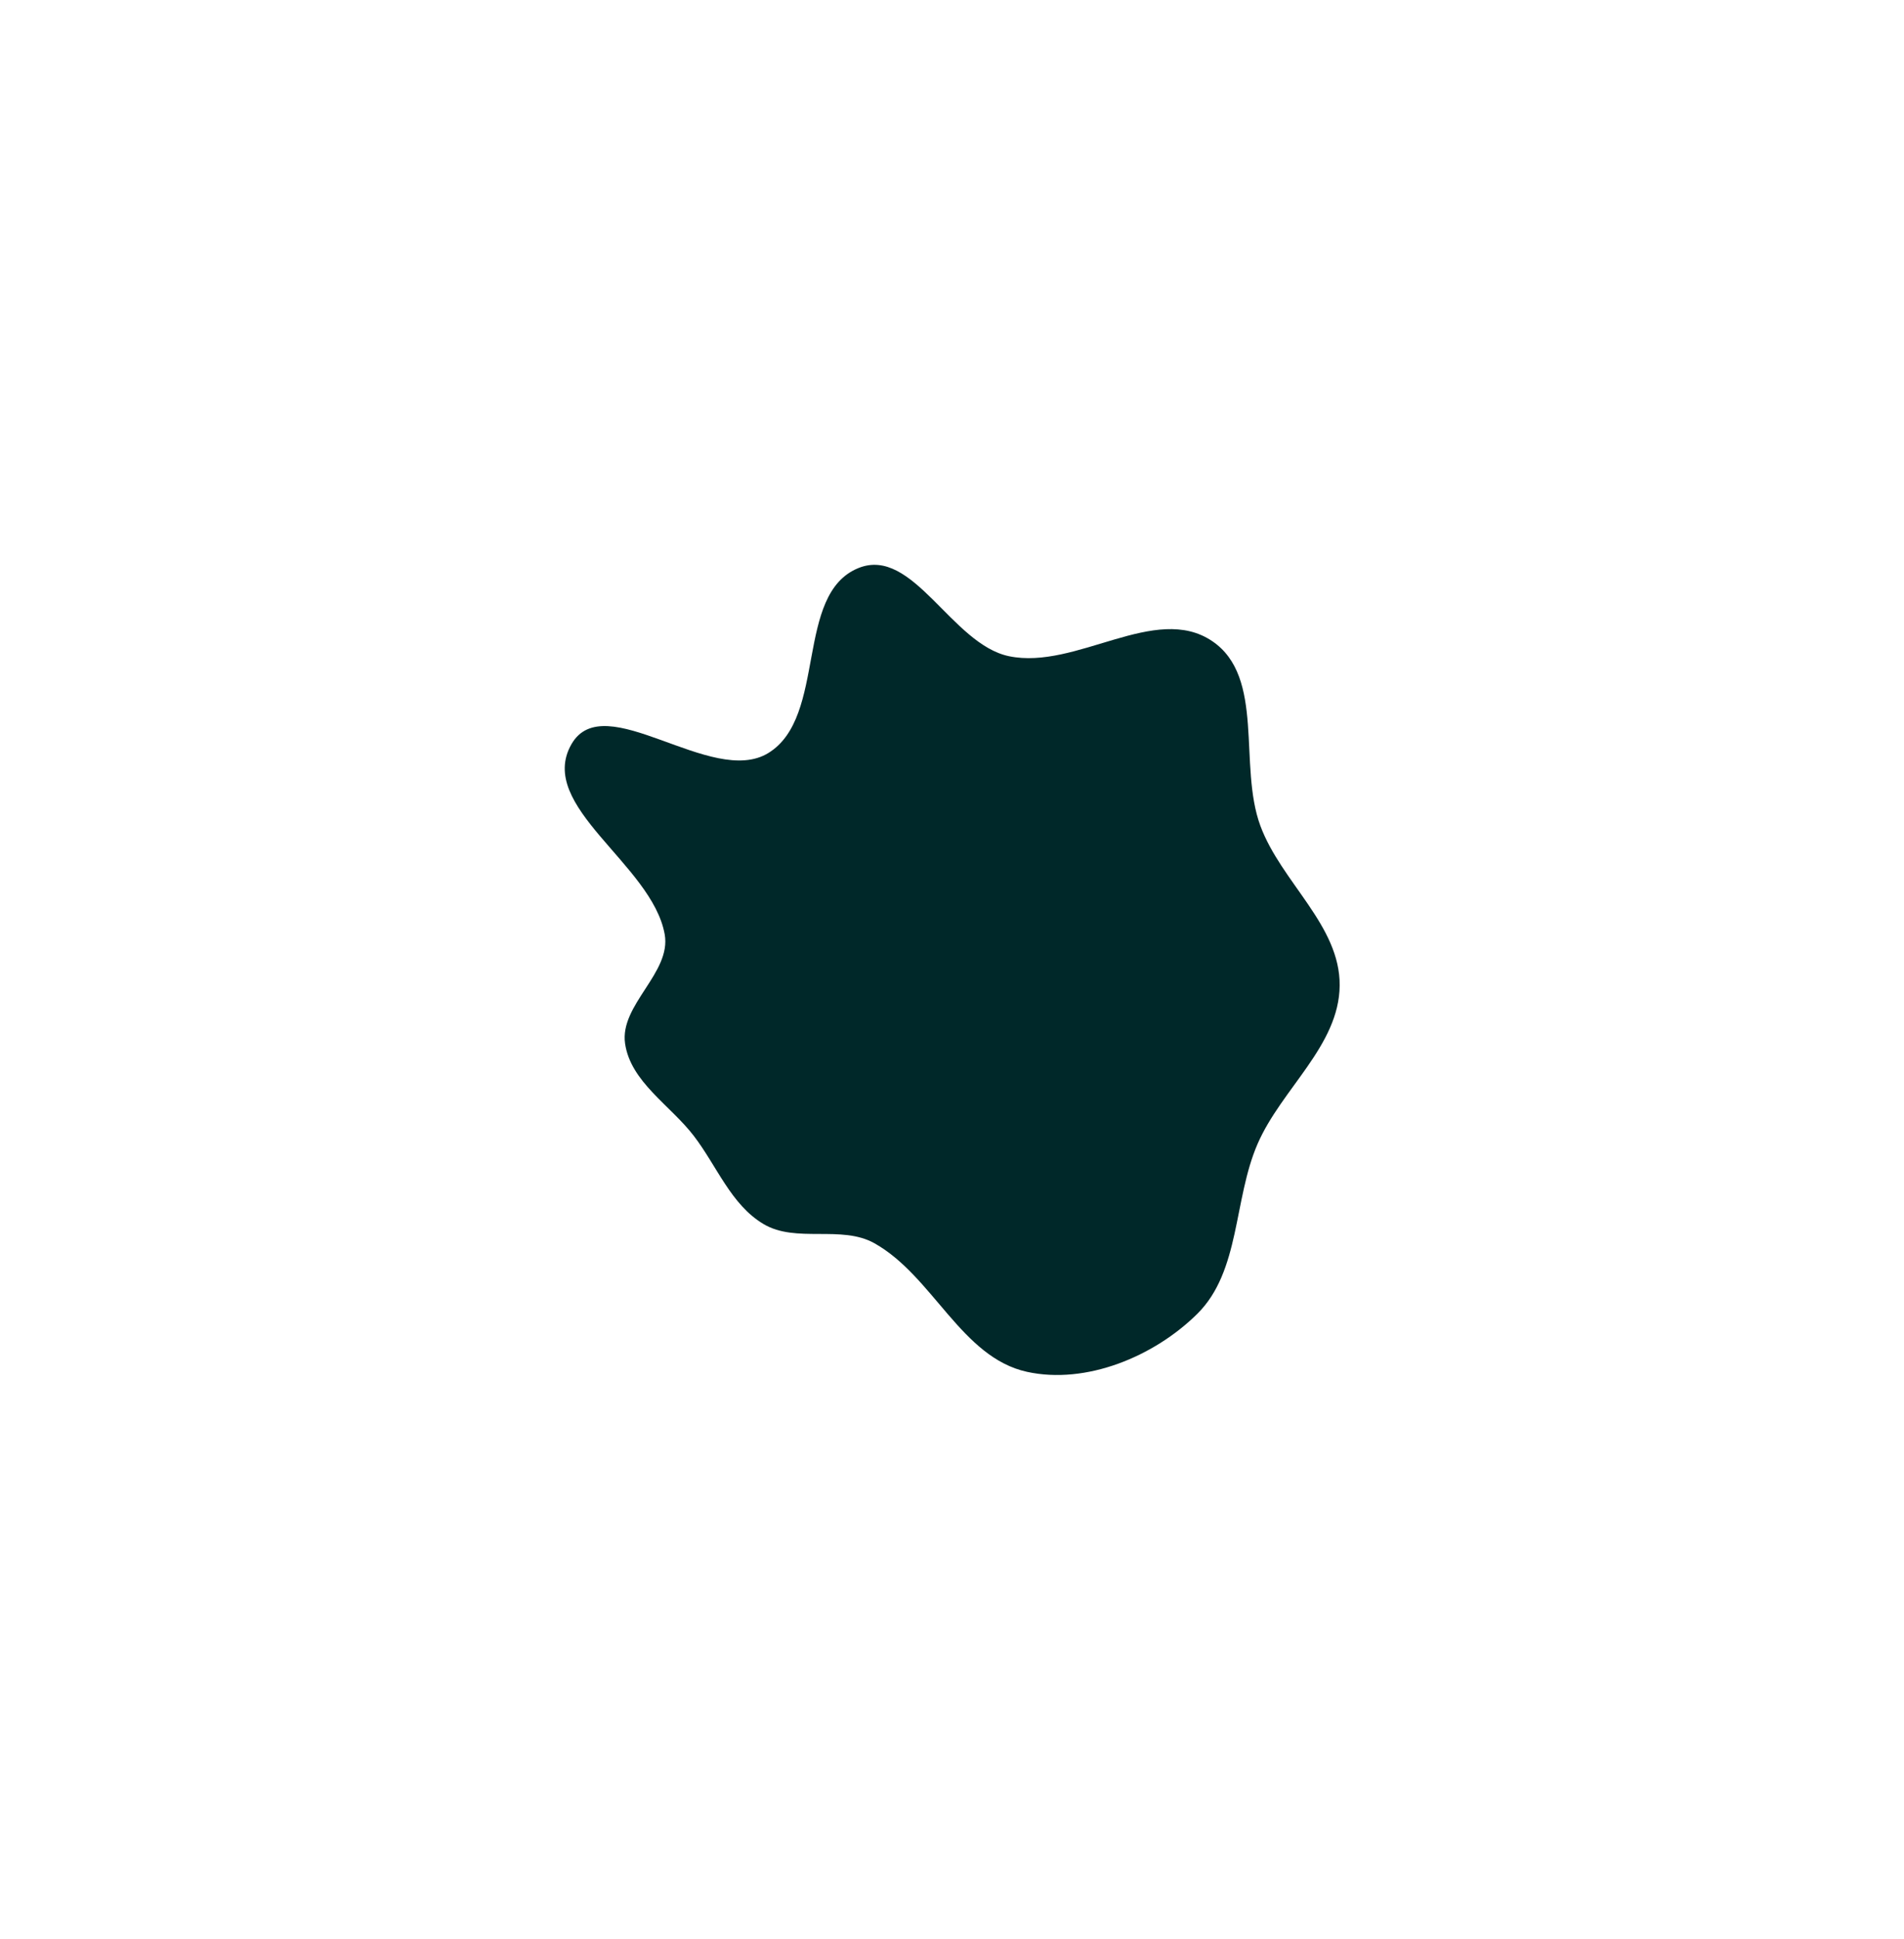 <svg width="2363" height="2406" viewBox="0 0 2363 2406" fill="none" xmlns="http://www.w3.org/2000/svg">
<g filter="url(#filter0_f_1819_1824)">
<path fill-rule="evenodd" clip-rule="evenodd" d="M861.039 1409.16C889.657 1446.46 907.172 1494.55 947.587 1518.57C988.054 1542.62 1044.16 1519.37 1085.22 1542.39C1158 1583.19 1193.06 1684.06 1274.57 1701.9C1348.03 1717.98 1432.32 1682.92 1485.81 1630.07C1539.46 1577.06 1530.69 1488.37 1560.72 1419.18C1590.42 1350.74 1661.96 1297.26 1662.63 1222.66C1663.29 1148.11 1590.12 1094.45 1564.23 1024.54C1536.5 949.676 1570.54 839.997 1504.36 795.346C1433.76 747.711 1335.75 831.346 1252.34 814.112C1180.88 799.346 1133.23 677.457 1065.52 704.671C985.661 736.769 1026.92 889.191 953.562 934.203C883.293 977.32 750.113 851.756 709.179 923.318C665.23 1000.15 809.309 1071.96 824.932 1159.08C833.507 1206.91 768.814 1246.52 775.757 1294.6C782.636 1342.24 831.741 1370.98 861.039 1409.16Z" fill="#002829"/>
</g>
<defs>
<filter id="filter0_f_1819_1824" x="0.876" y="0.723" width="2361.75" height="2405.11" filterUnits="userSpaceOnUse" color-interpolation-filters="sRGB">
<feFlood flood-opacity="0" result="BackgroundImageFix"/>
<feBlend mode="normal" in="SourceGraphic" in2="BackgroundImageFix" result="shape"/>
<feGaussianBlur stdDeviation="350" result="effect1_foregroundBlur_1819_1824"/>
</filter>
</defs>
</svg>
